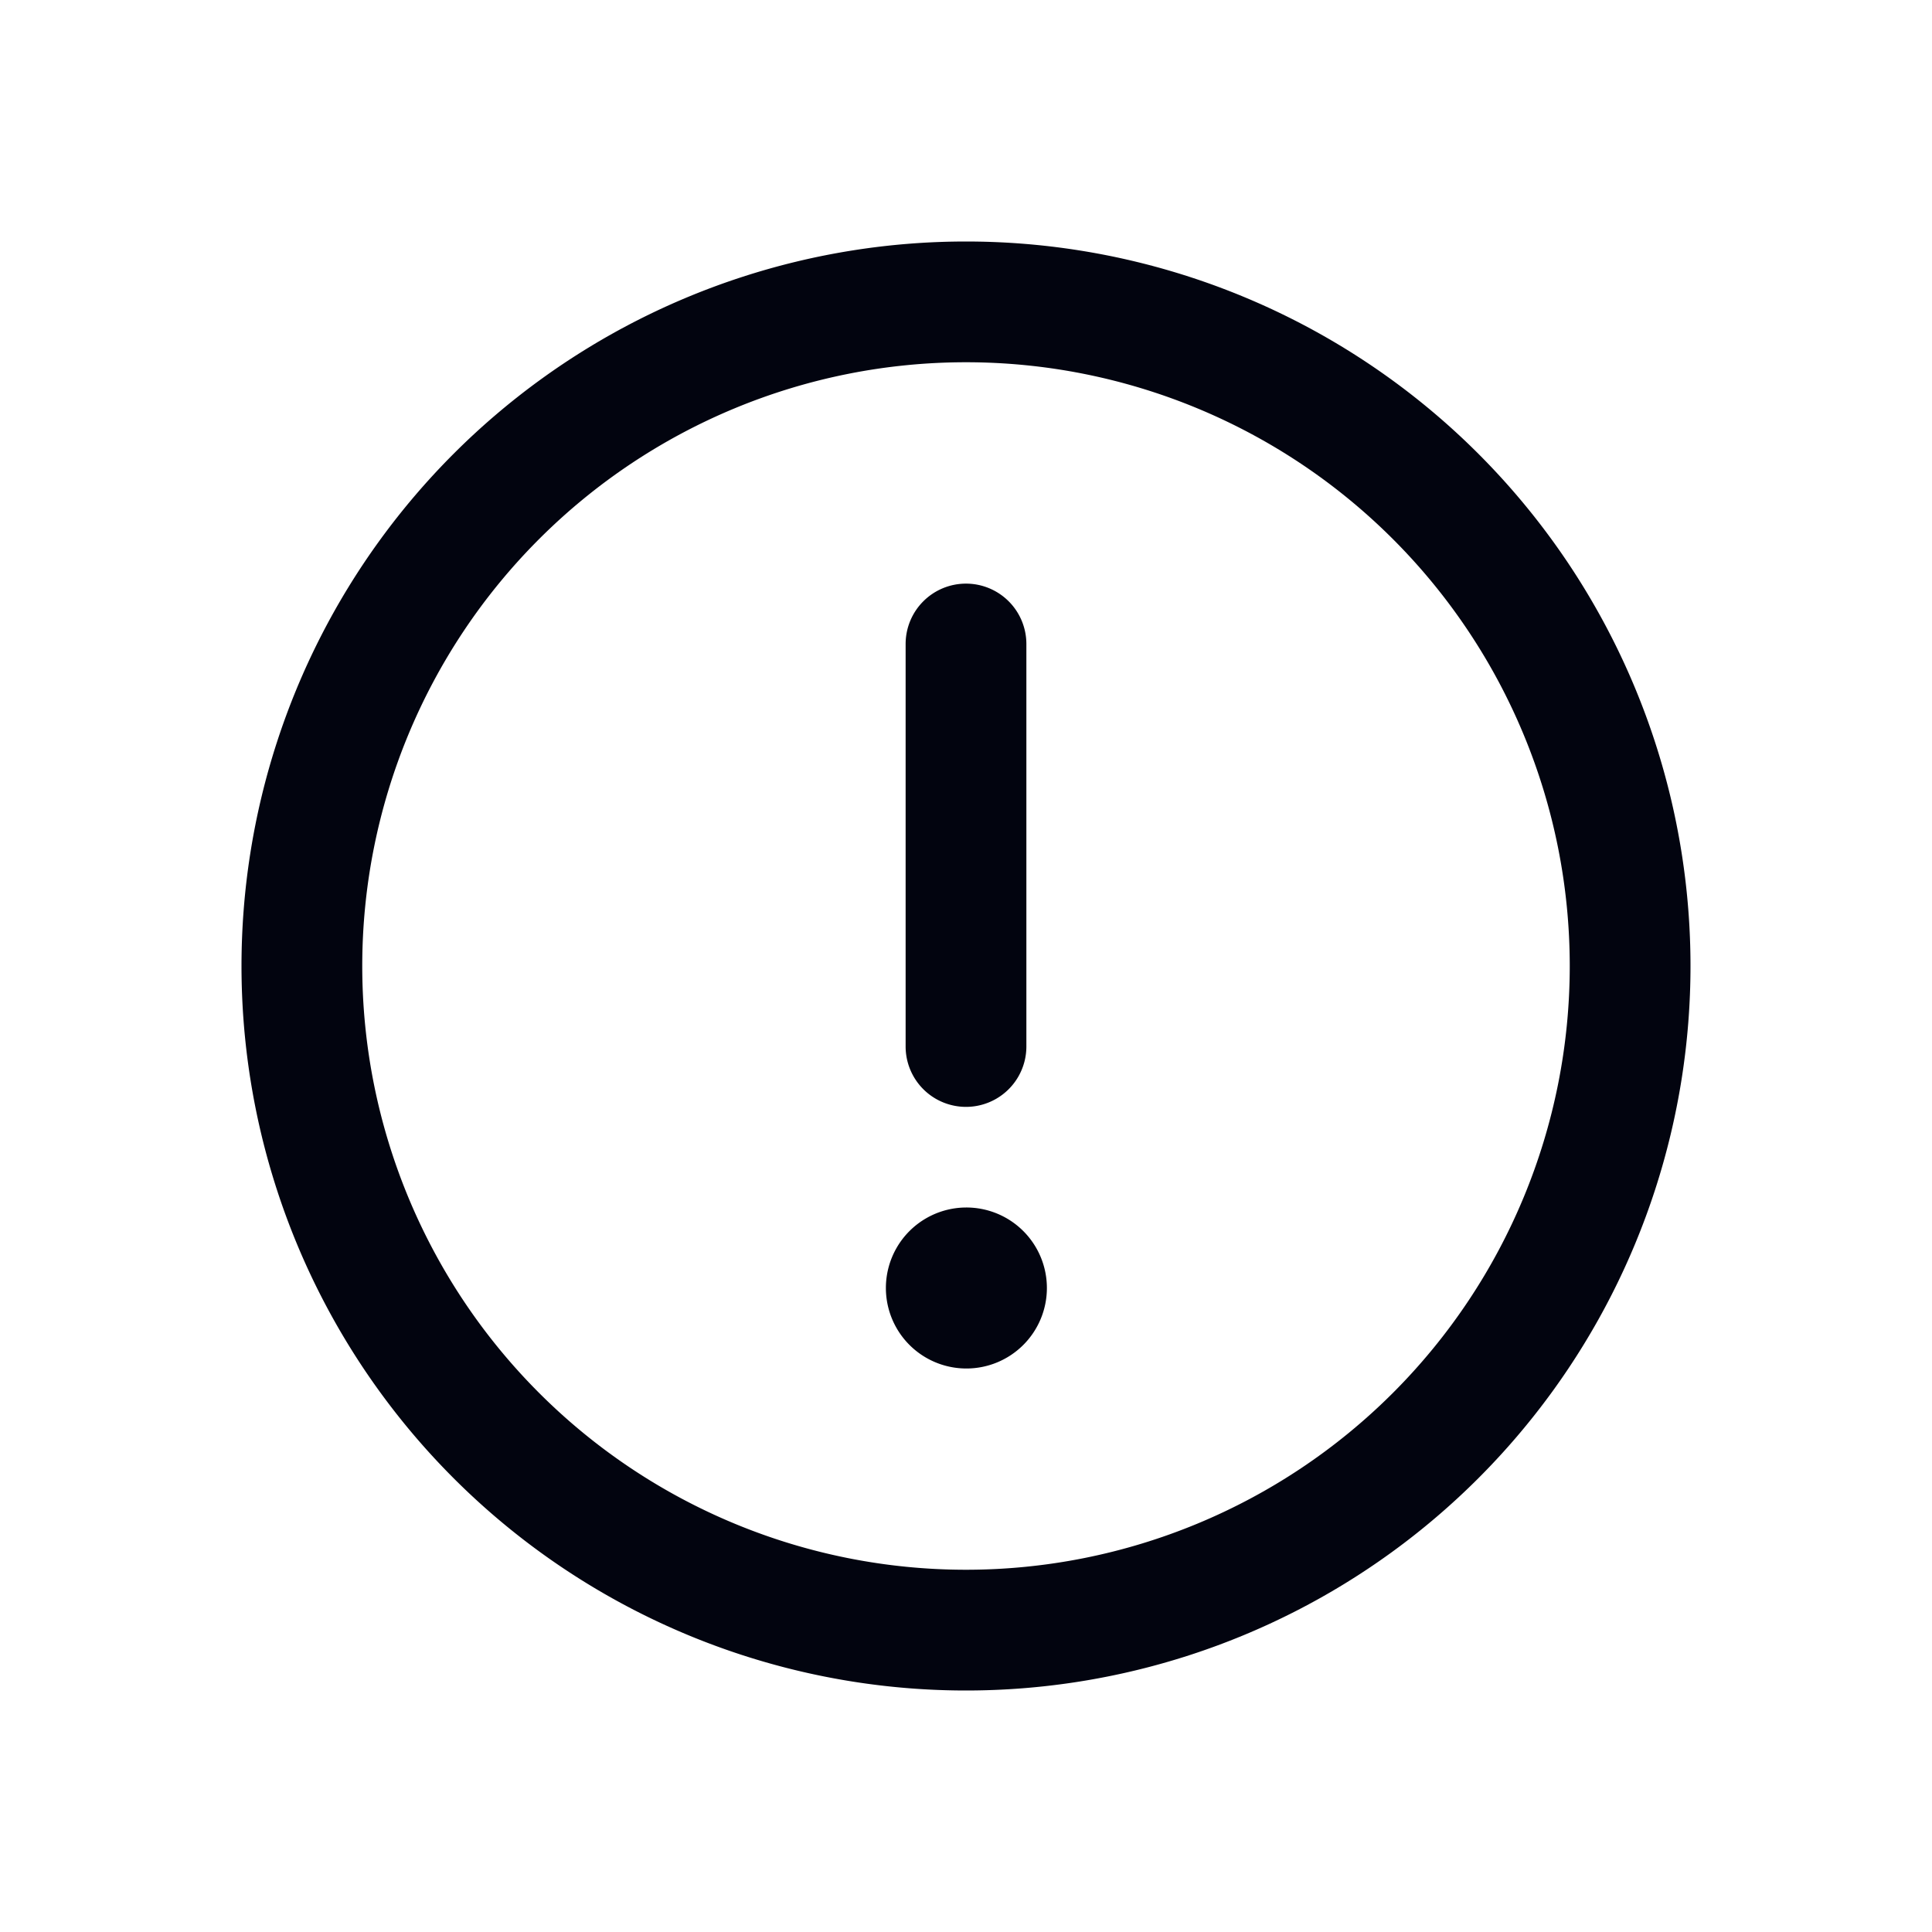 <?xml version="1.0" standalone="no"?><!DOCTYPE svg PUBLIC "-//W3C//DTD SVG 1.1//EN" "http://www.w3.org/Graphics/SVG/1.1/DTD/svg11.dtd"><svg t="1680614991767" class="icon" viewBox="0 0 1024 1024" version="1.1" xmlns="http://www.w3.org/2000/svg" p-id="1891" data-darkreader-inline-fill="" xmlns:xlink="http://www.w3.org/1999/xlink" width="200" height="200"><path d="M512 832a320 320 0 1 1 0-640 320 320 0 0 1 0 640z m0 64a384 384 0 1 0 0-768 384 384 0 0 0 0 768z m0-586.667a32 32 0 0 1 32 32v213.333a32 32 0 0 1-64 0V341.333a32 32 0 0 1 32-32zM512 725.333a42.667 42.667 0 1 0 0-85.333 42.667 42.667 0 0 0 0 85.333z" fill="#02040F" p-id="1892" data-darkreader-inline-fill="" style="--darkreader-inline-fill:#02030c;"></path></svg>